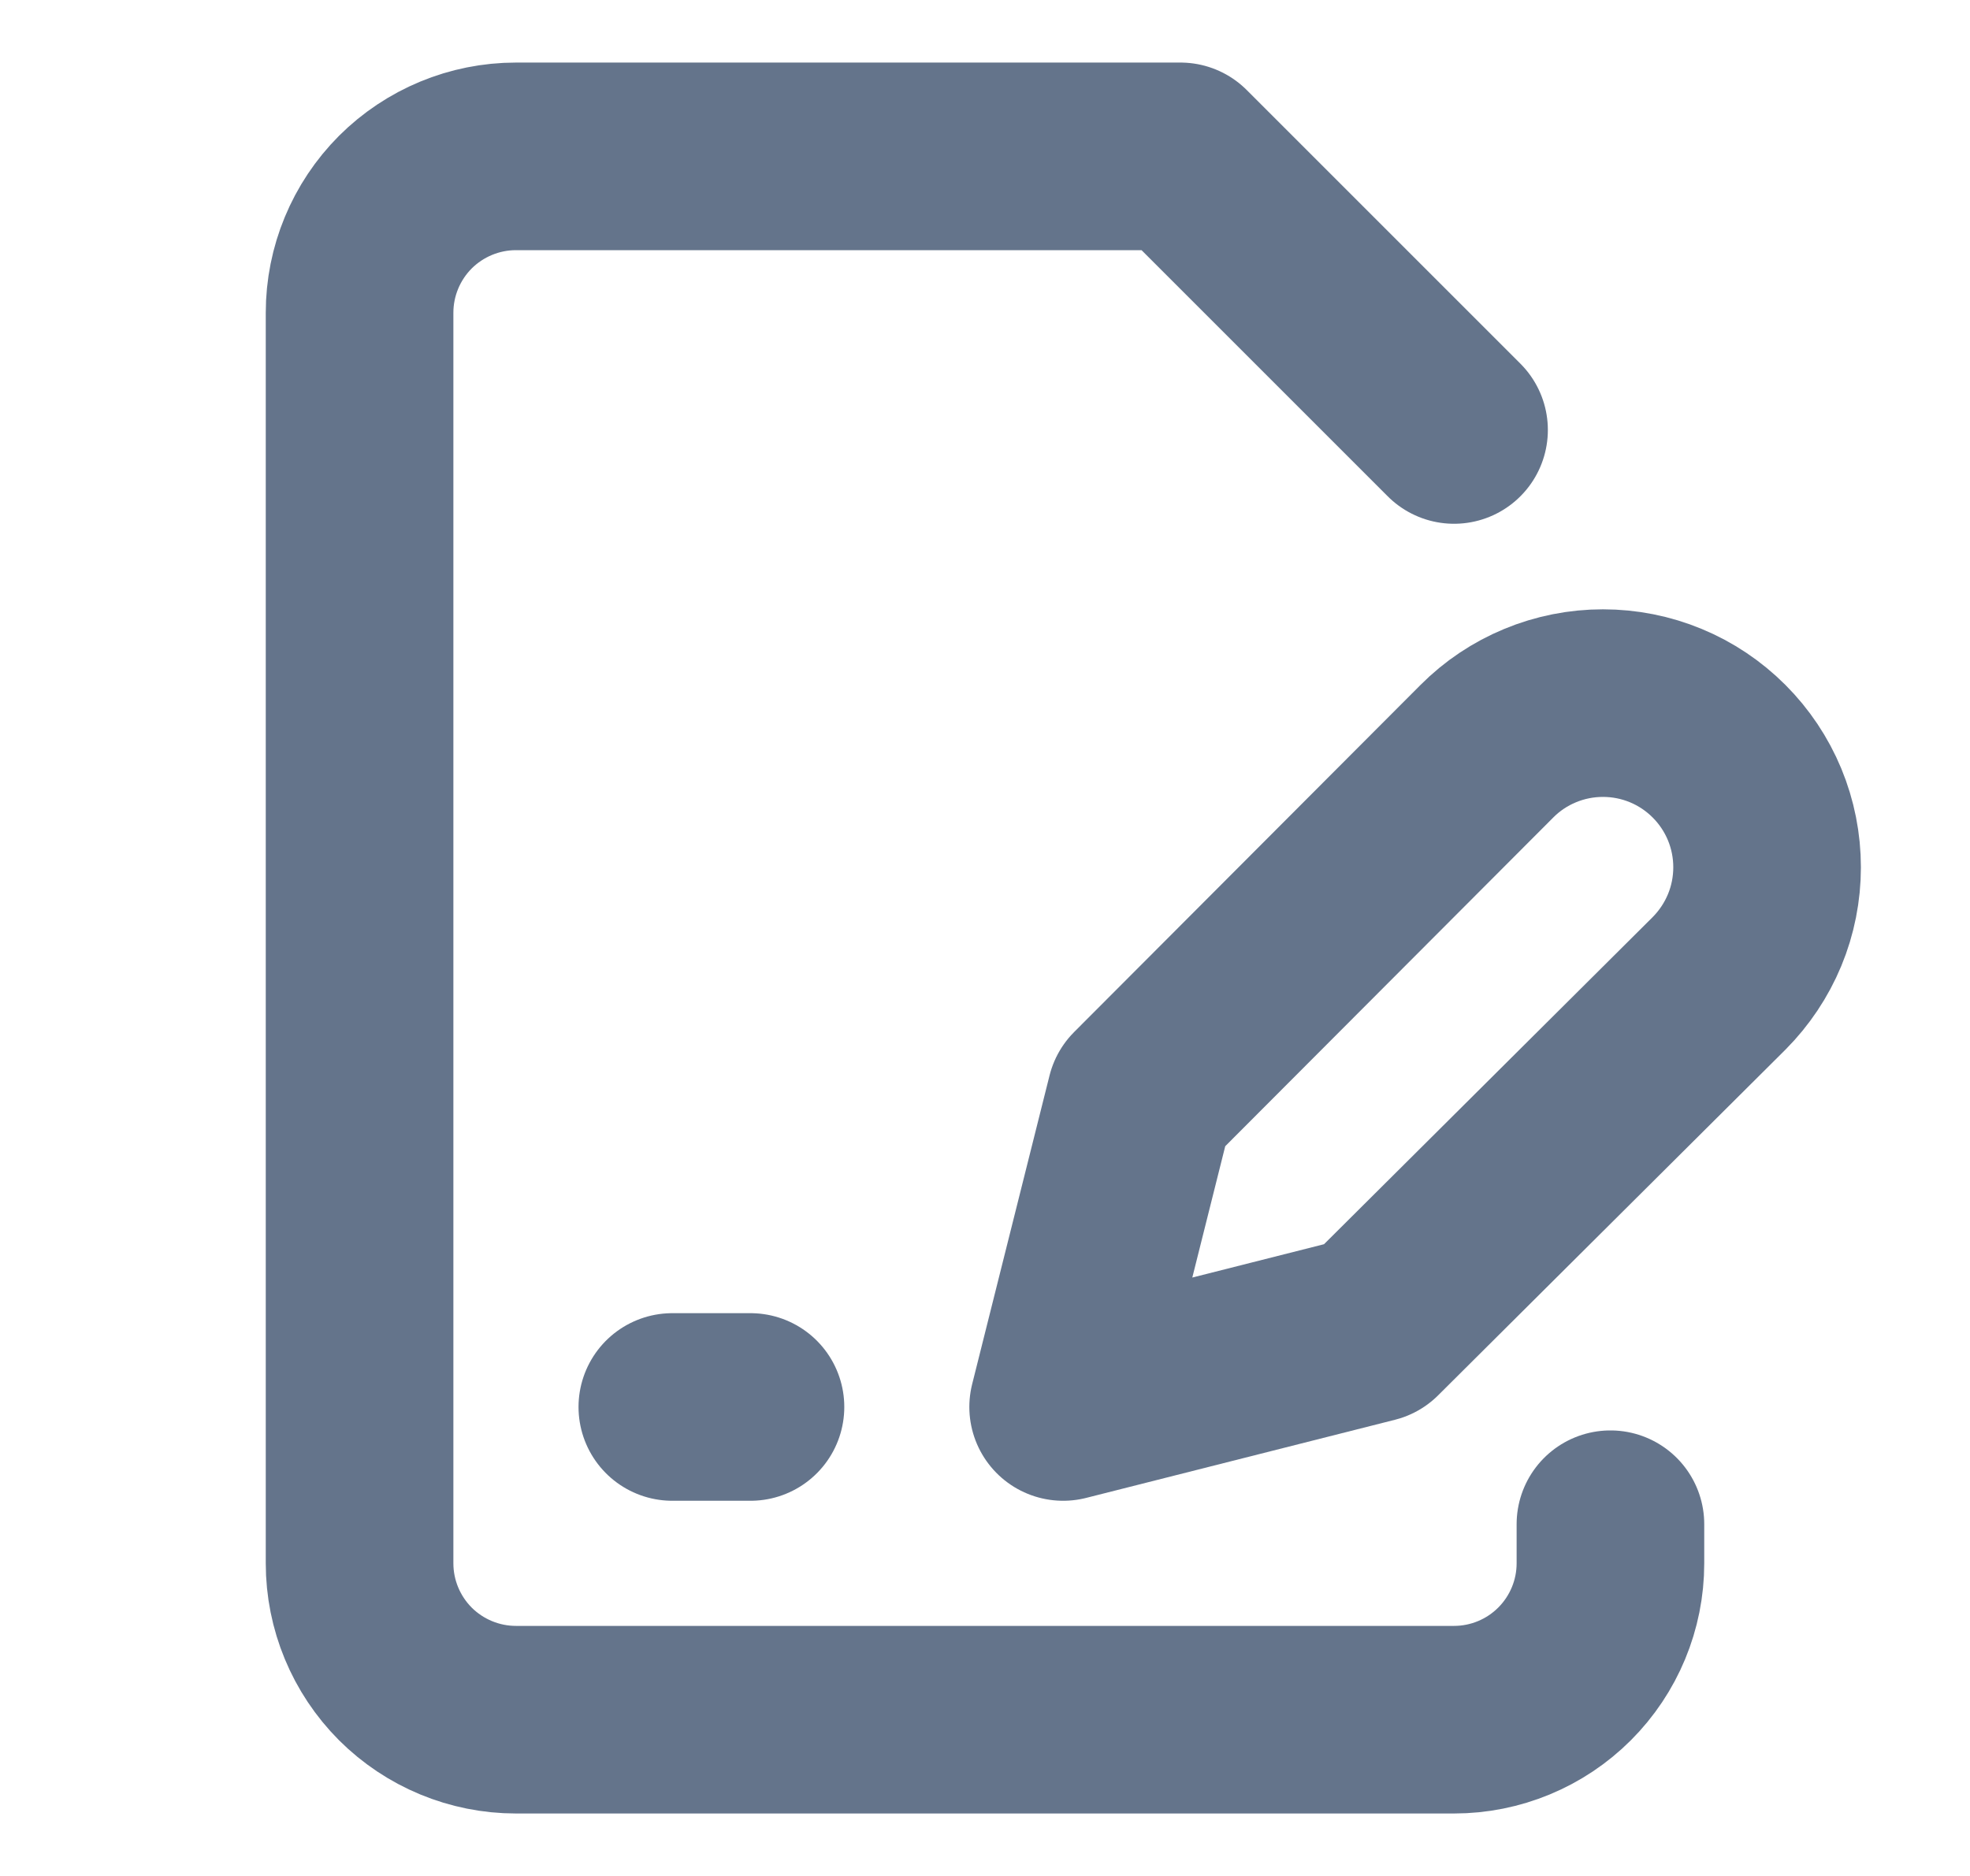 <svg width="21" height="20" viewBox="0 0 21 20" fill="none" xmlns="http://www.w3.org/2000/svg">
<path d="M17.167 16.25V16.667C17.167 17.109 16.991 17.533 16.678 17.846C16.366 18.158 15.942 18.334 15.5 18.334H5.5C5.058 18.334 4.634 18.158 4.321 17.846C4.009 17.533 3.833 17.109 3.833 16.667V3.334C3.833 2.892 4.009 2.468 4.321 2.155C4.634 1.843 5.058 1.667 5.5 1.667H12.583L15.5 4.584" stroke="#64748B" stroke-width="2" stroke-linecap="round" stroke-linejoin="round"/>
<path d="M7.167 15H8" stroke="#64748B" stroke-width="2" stroke-linecap="round" stroke-linejoin="round"/>
<path d="M15.85 8.009C16.012 7.846 16.205 7.717 16.418 7.629C16.63 7.541 16.858 7.496 17.087 7.496C17.317 7.496 17.545 7.541 17.757 7.629C17.97 7.717 18.162 7.846 18.325 8.009C18.487 8.171 18.616 8.364 18.704 8.576C18.792 8.789 18.837 9.016 18.837 9.246C18.837 9.476 18.792 9.704 18.704 9.916C18.616 10.128 18.487 10.321 18.325 10.484L14.625 14.167L11.333 15L12.158 11.709L15.85 8.009Z" stroke="#64748B" stroke-width="2" stroke-linecap="round" stroke-linejoin="round"/>
</svg>
